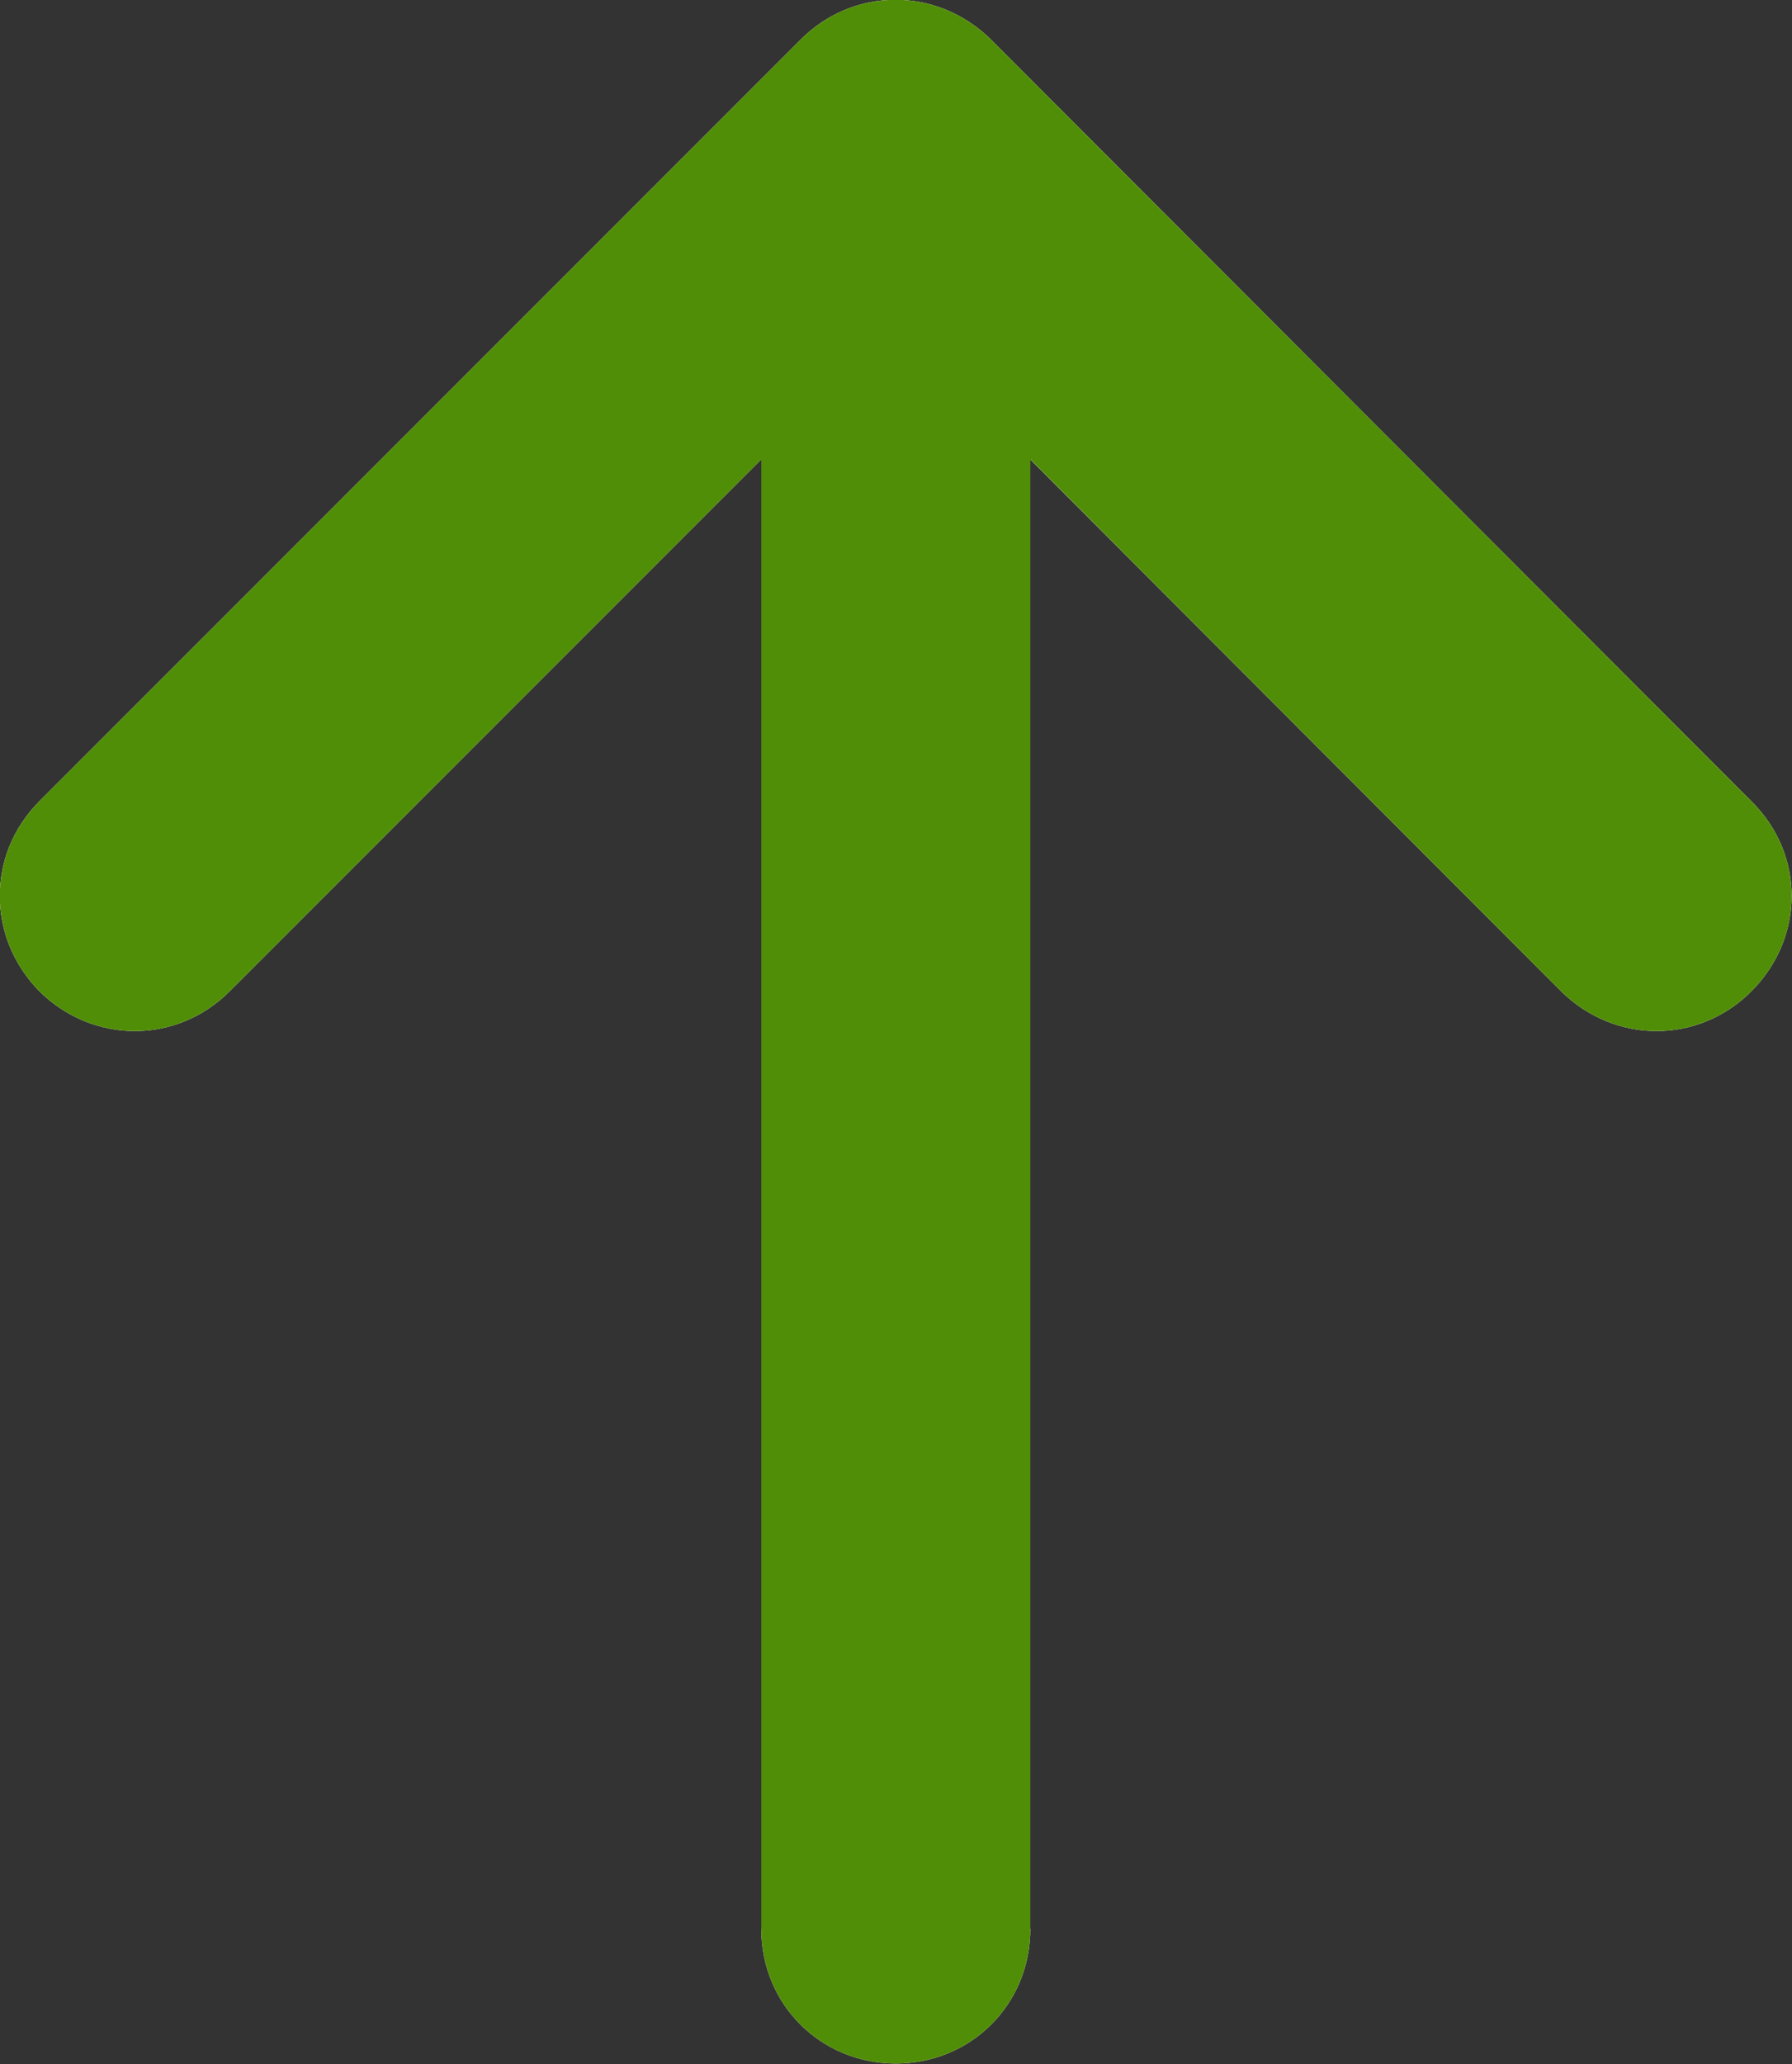 <svg width="19.984" height="23.006" viewBox="0 0 19.984 23.006" fill="none" xmlns="http://www.w3.org/2000/svg" xmlns:xlink="http://www.w3.org/1999/xlink">
	<rect x="0" y="0" width="19.984" height="23.006" fill="#333333" stroke="none"/>
	<desc>
			Created with Pixso.
	</desc>
	<defs/>
	<path id="Arrow 1" d="M11.47 21.48L11.49 21.5C11.49 22.34 10.83 23 9.99 23C9.15 23 8.49 22.34 8.49 21.5L8.51 21.48L11.47 21.48ZM9.99 3.62L2.56 11.05C1.97 11.64 1.04 11.64 0.44 11.05C-0.15 10.45 -0.15 9.52 0.44 8.93L8.93 0.44C9.52 -0.15 10.45 -0.15 11.05 0.44L19.53 8.93C20.13 9.52 20.13 10.45 19.53 11.05C18.94 11.64 18.01 11.64 17.41 11.05L9.99 3.62Z" fill="#FFFFFF" fill-opacity="1" fill-rule="nonzero"/>
	<path id="Arrow 1" d="M8.49 5.12L2.56 11.05C1.97 11.64 1.04 11.64 0.44 11.05C-0.15 10.45 -0.15 9.52 0.44 8.93L8.93 0.44C9.52 -0.15 10.45 -0.15 11.05 0.44L19.53 8.93C20.13 9.52 20.13 10.45 19.53 11.05C18.94 11.64 18.01 11.64 17.41 11.05L11.49 5.12L11.49 21.5C11.49 22.34 10.83 23 9.99 23C9.15 23 8.49 22.34 8.49 21.5L8.49 5.12Z" fill="#518E07" fill-opacity="1" fill-rule="evenodd"/>
</svg>
